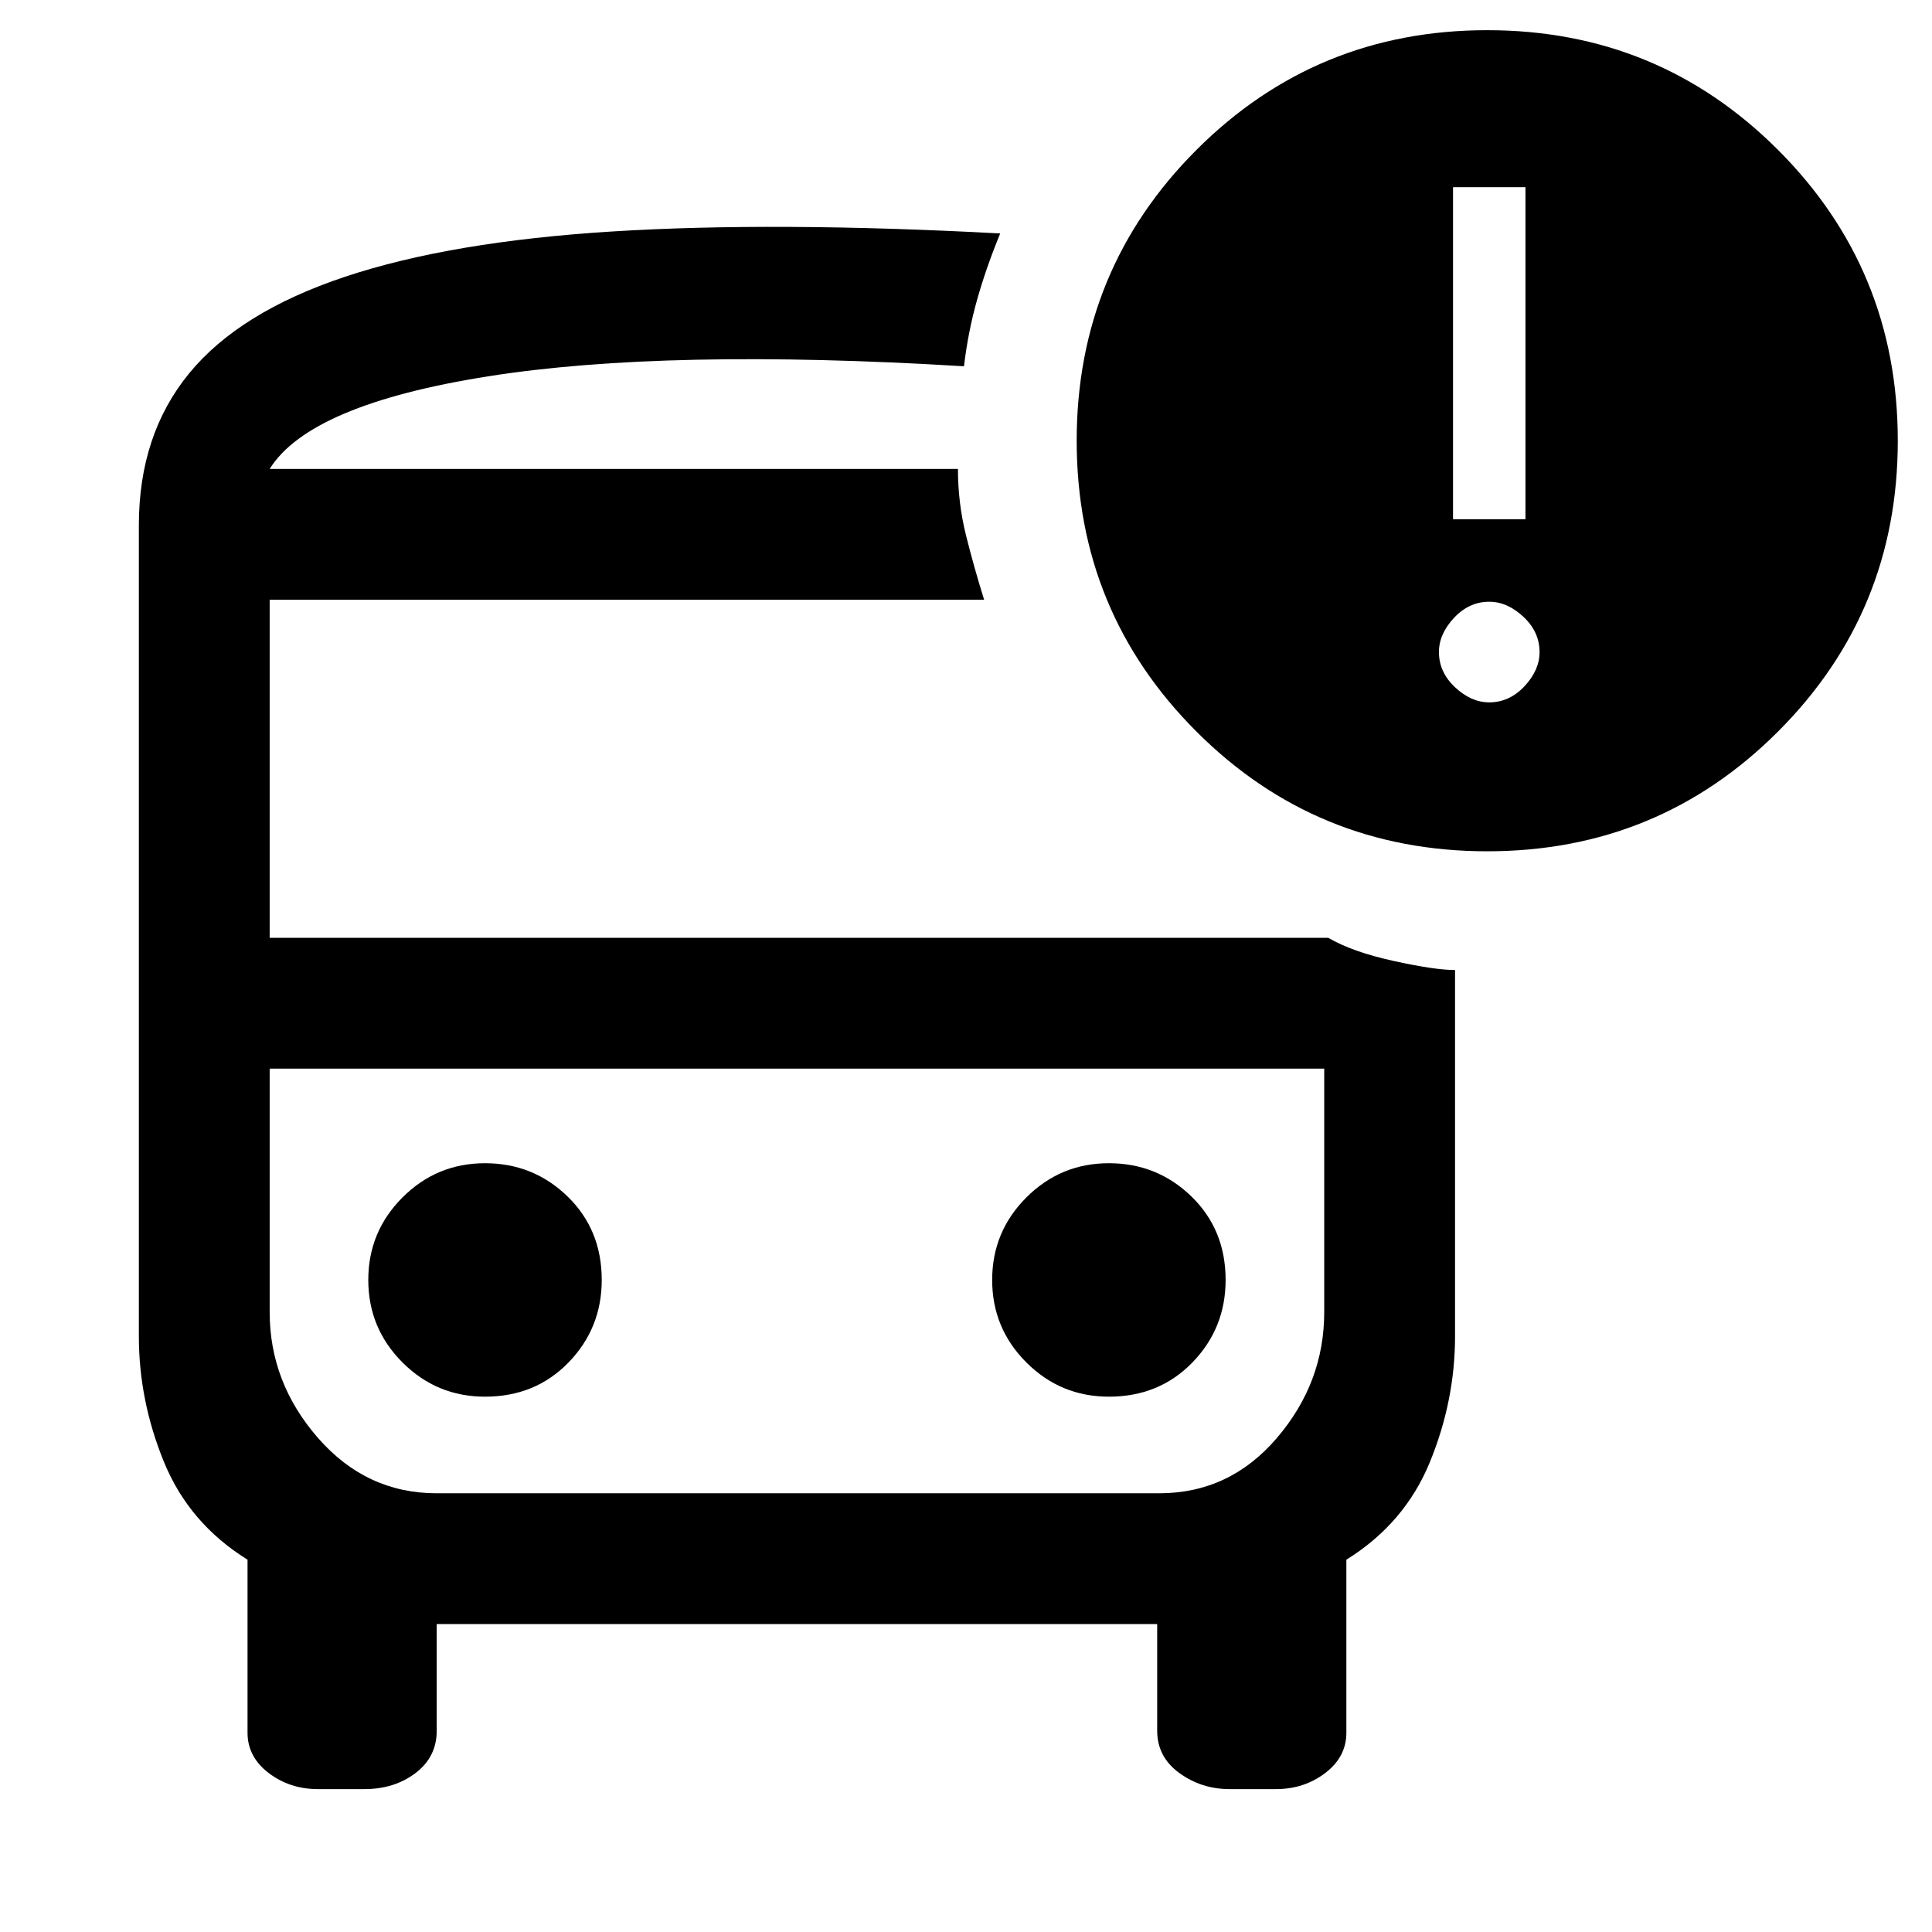 <svg xmlns="http://www.w3.org/2000/svg" height="48" width="48"><path d="M12.05 34.7Q13.3 34.7 14.125 33.85Q14.95 33 14.95 31.8Q14.95 30.55 14.1 29.725Q13.25 28.9 12.05 28.9Q10.85 28.9 10 29.75Q9.15 30.6 9.15 31.8Q9.15 33 10 33.85Q10.85 34.7 12.05 34.7ZM27.55 34.7Q28.8 34.7 29.625 33.85Q30.45 33 30.45 31.8Q30.45 30.55 29.6 29.725Q28.75 28.9 27.55 28.9Q26.35 28.9 25.5 29.75Q24.65 30.6 24.65 31.8Q24.65 33 25.5 33.85Q26.35 34.7 27.55 34.7ZM7.9 44.45Q7.2 44.45 6.675 44.05Q6.15 43.65 6.15 43.05V38.75Q4.7 37.85 4.075 36.325Q3.45 34.8 3.45 33.2V13.05Q3.45 10.8 4.7 9.275Q5.95 7.75 8.575 6.875Q11.2 6 15.225 5.75Q19.25 5.5 24.85 5.8Q24.5 6.65 24.275 7.45Q24.05 8.25 23.95 9.1Q16.55 8.65 12.125 9.35Q7.7 10.05 6.7 11.65H23.8Q23.8 12.5 24 13.3Q24.2 14.1 24.45 14.9H6.7V23.3H33Q33.6 23.65 34.625 23.875Q35.65 24.1 36.15 24.1V33.2Q36.15 34.8 35.525 36.325Q34.9 37.85 33.45 38.75V43.05Q33.45 43.65 32.925 44.05Q32.4 44.45 31.7 44.45H30.55Q29.85 44.45 29.3 44.05Q28.75 43.65 28.75 43V40.35H10.85V43Q10.85 43.65 10.325 44.05Q9.8 44.45 9.05 44.45ZM28.8 26.55H10.85Q9.1 26.55 7.9 26.55Q6.7 26.55 6.7 26.55H32.9Q32.9 26.55 31.725 26.55Q30.55 26.55 28.8 26.55ZM36.95 21.15Q32.7 21.15 29.725 18.175Q26.75 15.2 26.75 10.95Q26.75 6.7 29.725 3.725Q32.7 0.75 36.95 0.75Q41.2 0.75 44.175 3.725Q47.15 6.7 47.15 10.95Q47.15 15.2 44.175 18.175Q41.2 21.15 36.95 21.15ZM36.1 12.9H37.9V4.65H36.1ZM37 17.45Q37.5 17.45 37.875 17.05Q38.25 16.65 38.25 16.2Q38.25 15.7 37.85 15.325Q37.45 14.95 37 14.95Q36.5 14.95 36.125 15.35Q35.75 15.75 35.75 16.2Q35.75 16.7 36.15 17.075Q36.55 17.45 37 17.45ZM10.85 37.1H28.8Q30.55 37.1 31.725 35.725Q32.9 34.35 32.9 32.6V26.55H6.7V32.6Q6.7 34.35 7.9 35.725Q9.1 37.1 10.85 37.1ZM23.8 11.65Q23.8 11.65 23.8 11.65Q23.8 11.65 23.8 11.65H6.7Q7.7 11.65 12.1 11.65Q16.5 11.65 23.8 11.65Z"/></svg>